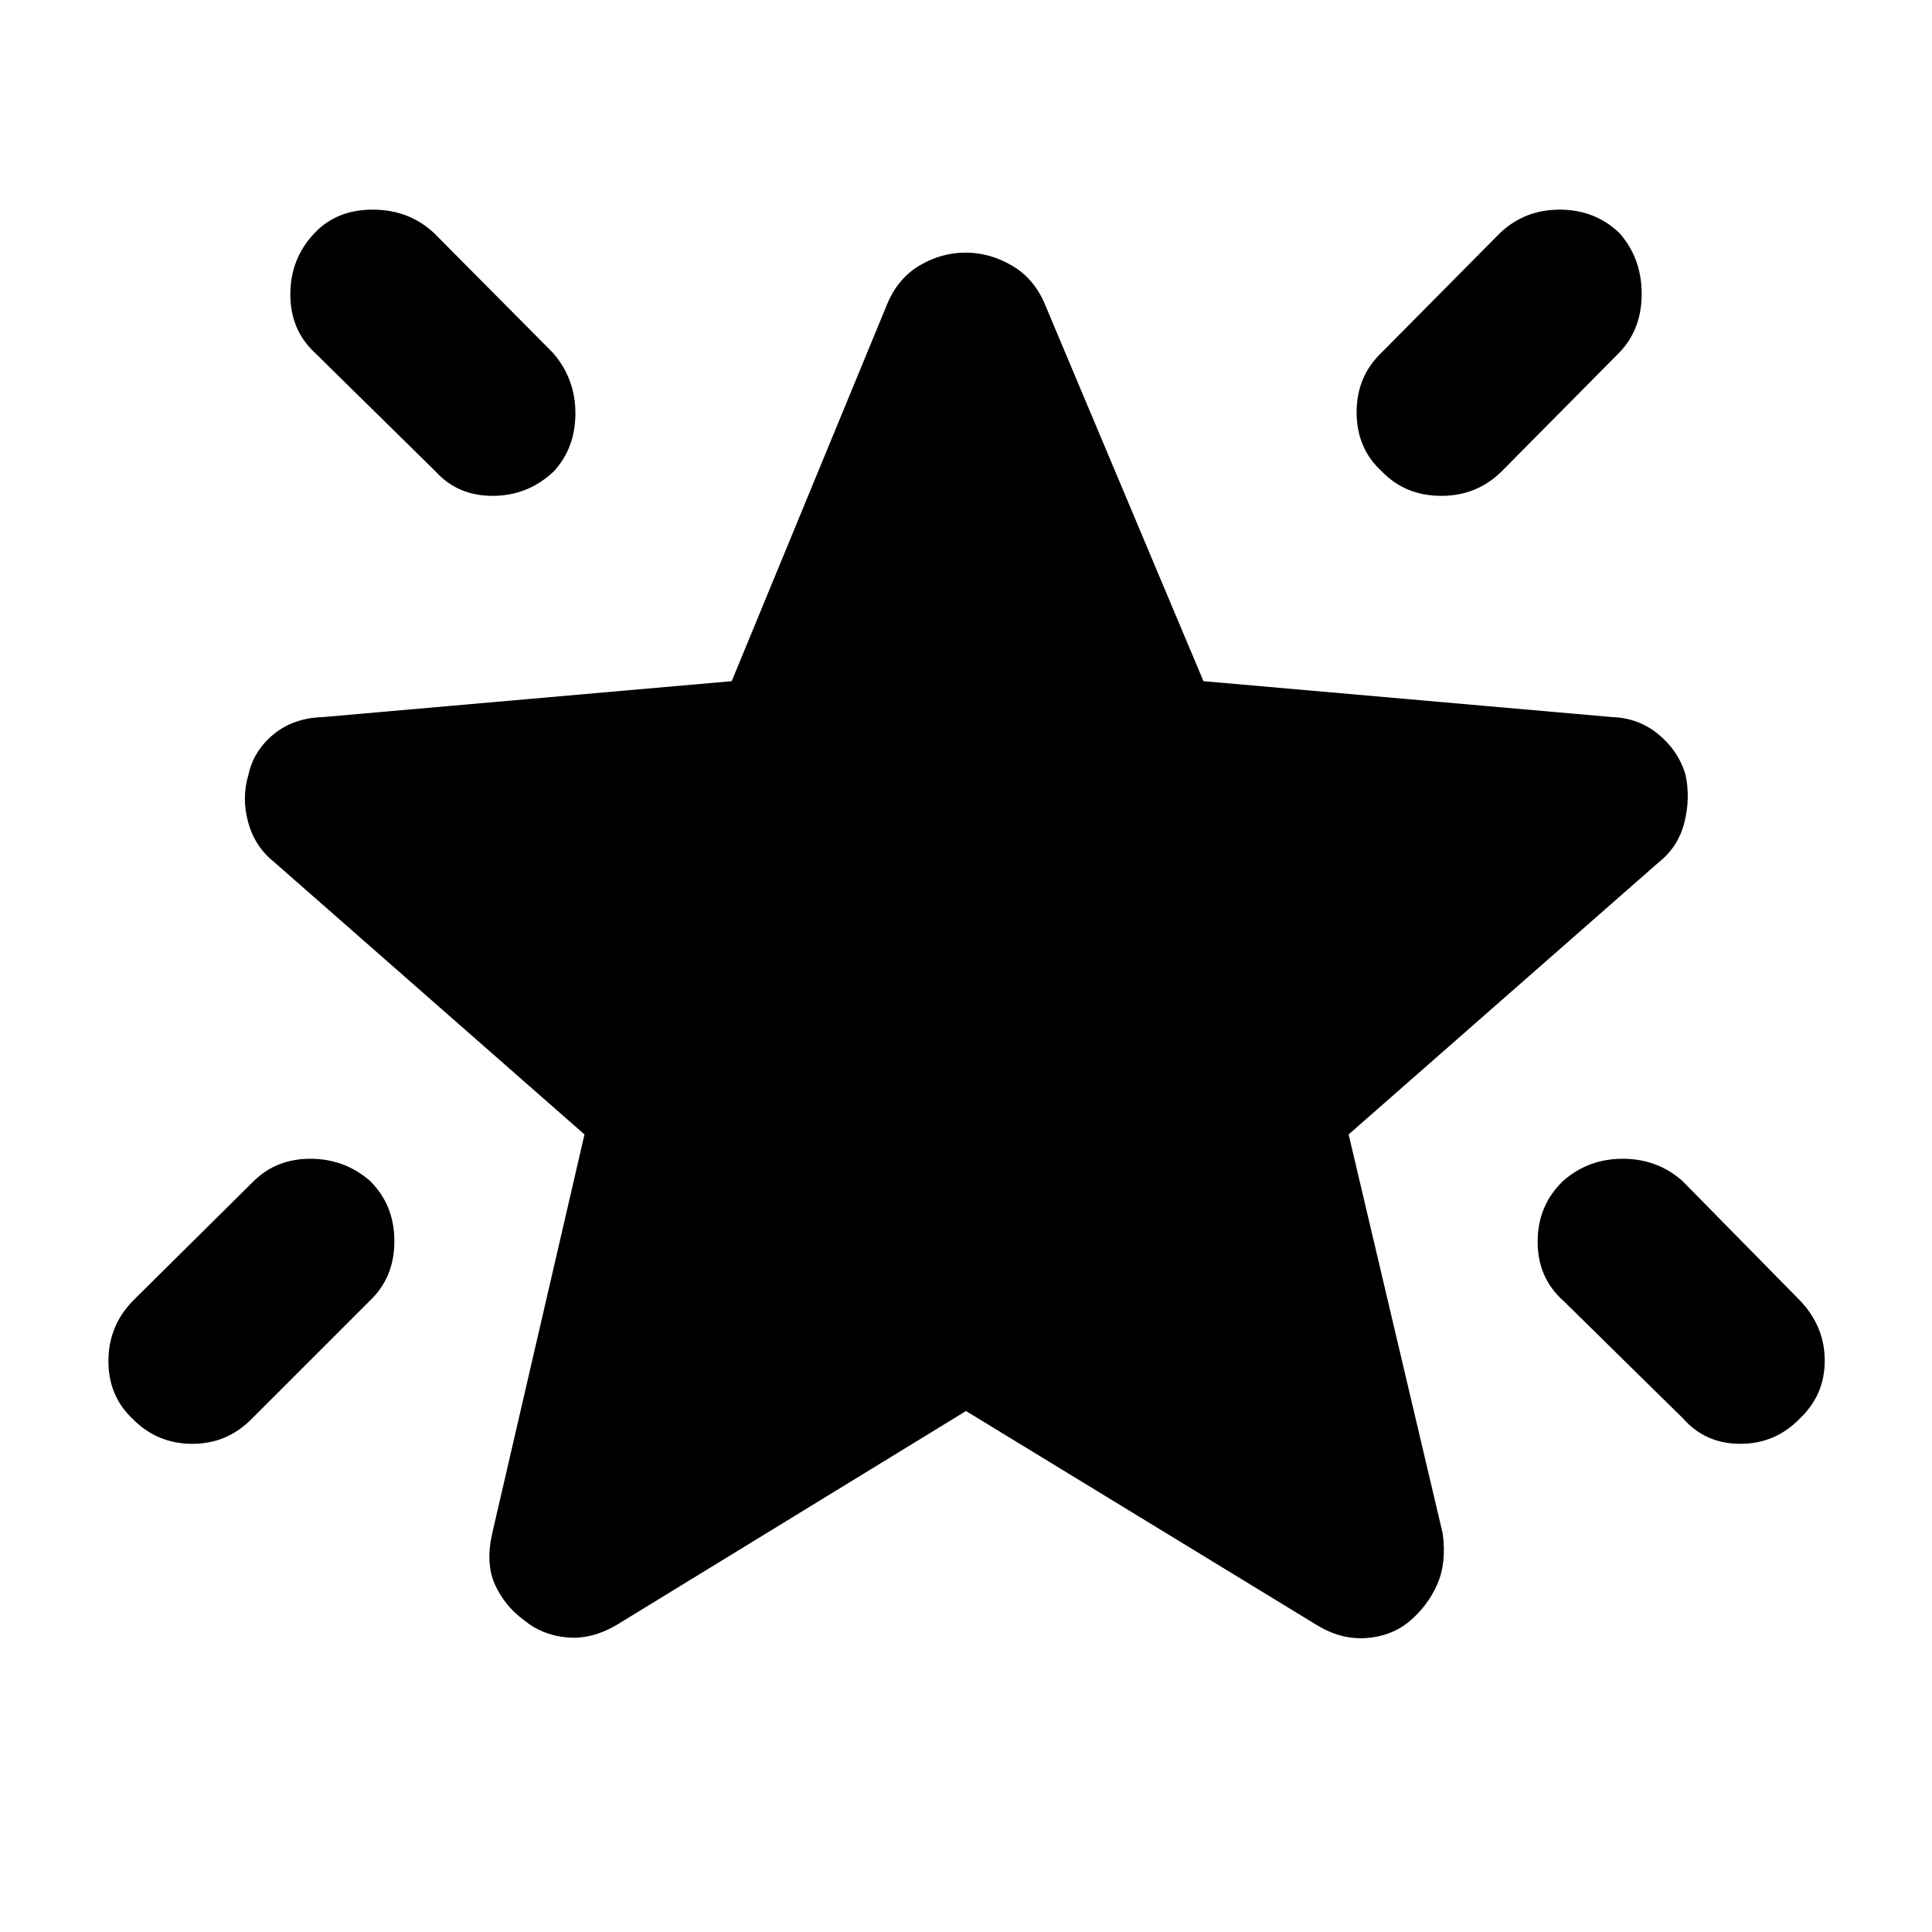 <svg xmlns="http://www.w3.org/2000/svg" height="48" viewBox="0 -960 960 960" width="48"><path d="M776.58-373.09q12.54-11.13 29.77-11.13t29.74 11.13l58.48 59.48q12.13 12.84 12.13 29.75 0 16.9-12.25 28.6-12.24 12.69-29.67 12.69t-28.56-12.69l-59.48-58.48q-12.7-11.31-12.7-29.26 0-17.96 12.54-30.09Zm28.03-471.2q11.13 12.54 11.13 30.27t-11.13 29.24l-58.48 59.04q-12.31 12.13-29.98 12.13t-29.37-11.97q-12.69-11.54-12.69-29.55 0-18.02 12.69-29.96l58.48-59.04q12.27-11.7 29.75-11.7 17.47 0 29.6 11.54Zm-648.38.16q10.98-11.7 28.99-11.7 18.01 0 30.52 11.7l59.04 59.48q11.13 12.84 11.13 30.03t-10.76 28.88q-12.89 12.13-30.33 12.13-17.44 0-28.39-12.13l-60.04-59.04q-12.13-11.31-12.13-28.98t11.97-30.37Zm27.6 470.88q12.13 11.98 12.13 29.99 0 18.01-12.13 29.52l-58.48 58.48q-12.31 12.69-29.76 12.69-17.46 0-29.59-12.32-12.13-11.33-12.13-28.77 0-17.44 12.13-29.95l60.04-59.48q11.28-11.13 28.18-11.13 16.91 0 29.61 10.97ZM480-258.87 307.04-152.96q-12.69 7.7-25.17 6.6-12.47-1.1-21.54-8.63-9.63-7.1-14.42-17.73-4.78-10.63-1.21-25.89l45.73-197.69-154.21-135.35q-9.57-7.6-12.92-19.78-3.34-12.18.22-23.87 2.57-11.7 12.42-19.83 9.84-8.13 24.67-8.57l202.97-17.83 77.33-187.56q5.32-12.69 16.11-19.04 10.78-6.35 22.73-6.35 11.95 0 22.94 6.35 10.99 6.35 16.4 19.04l78.9 187.56 202.97 17.83q13.26.44 23.1 8.57 9.85 8.13 13.42 19.83 2.56 11.69-.5 23.89-3.07 12.19-12.63 19.76L670.13-396.3l46.74 198.26q2 14.69-2.76 25.41t-13.94 18.43q-9.05 7.35-21.5 8.15-12.45.79-24.15-6.34L480-258.87Z"/></svg>